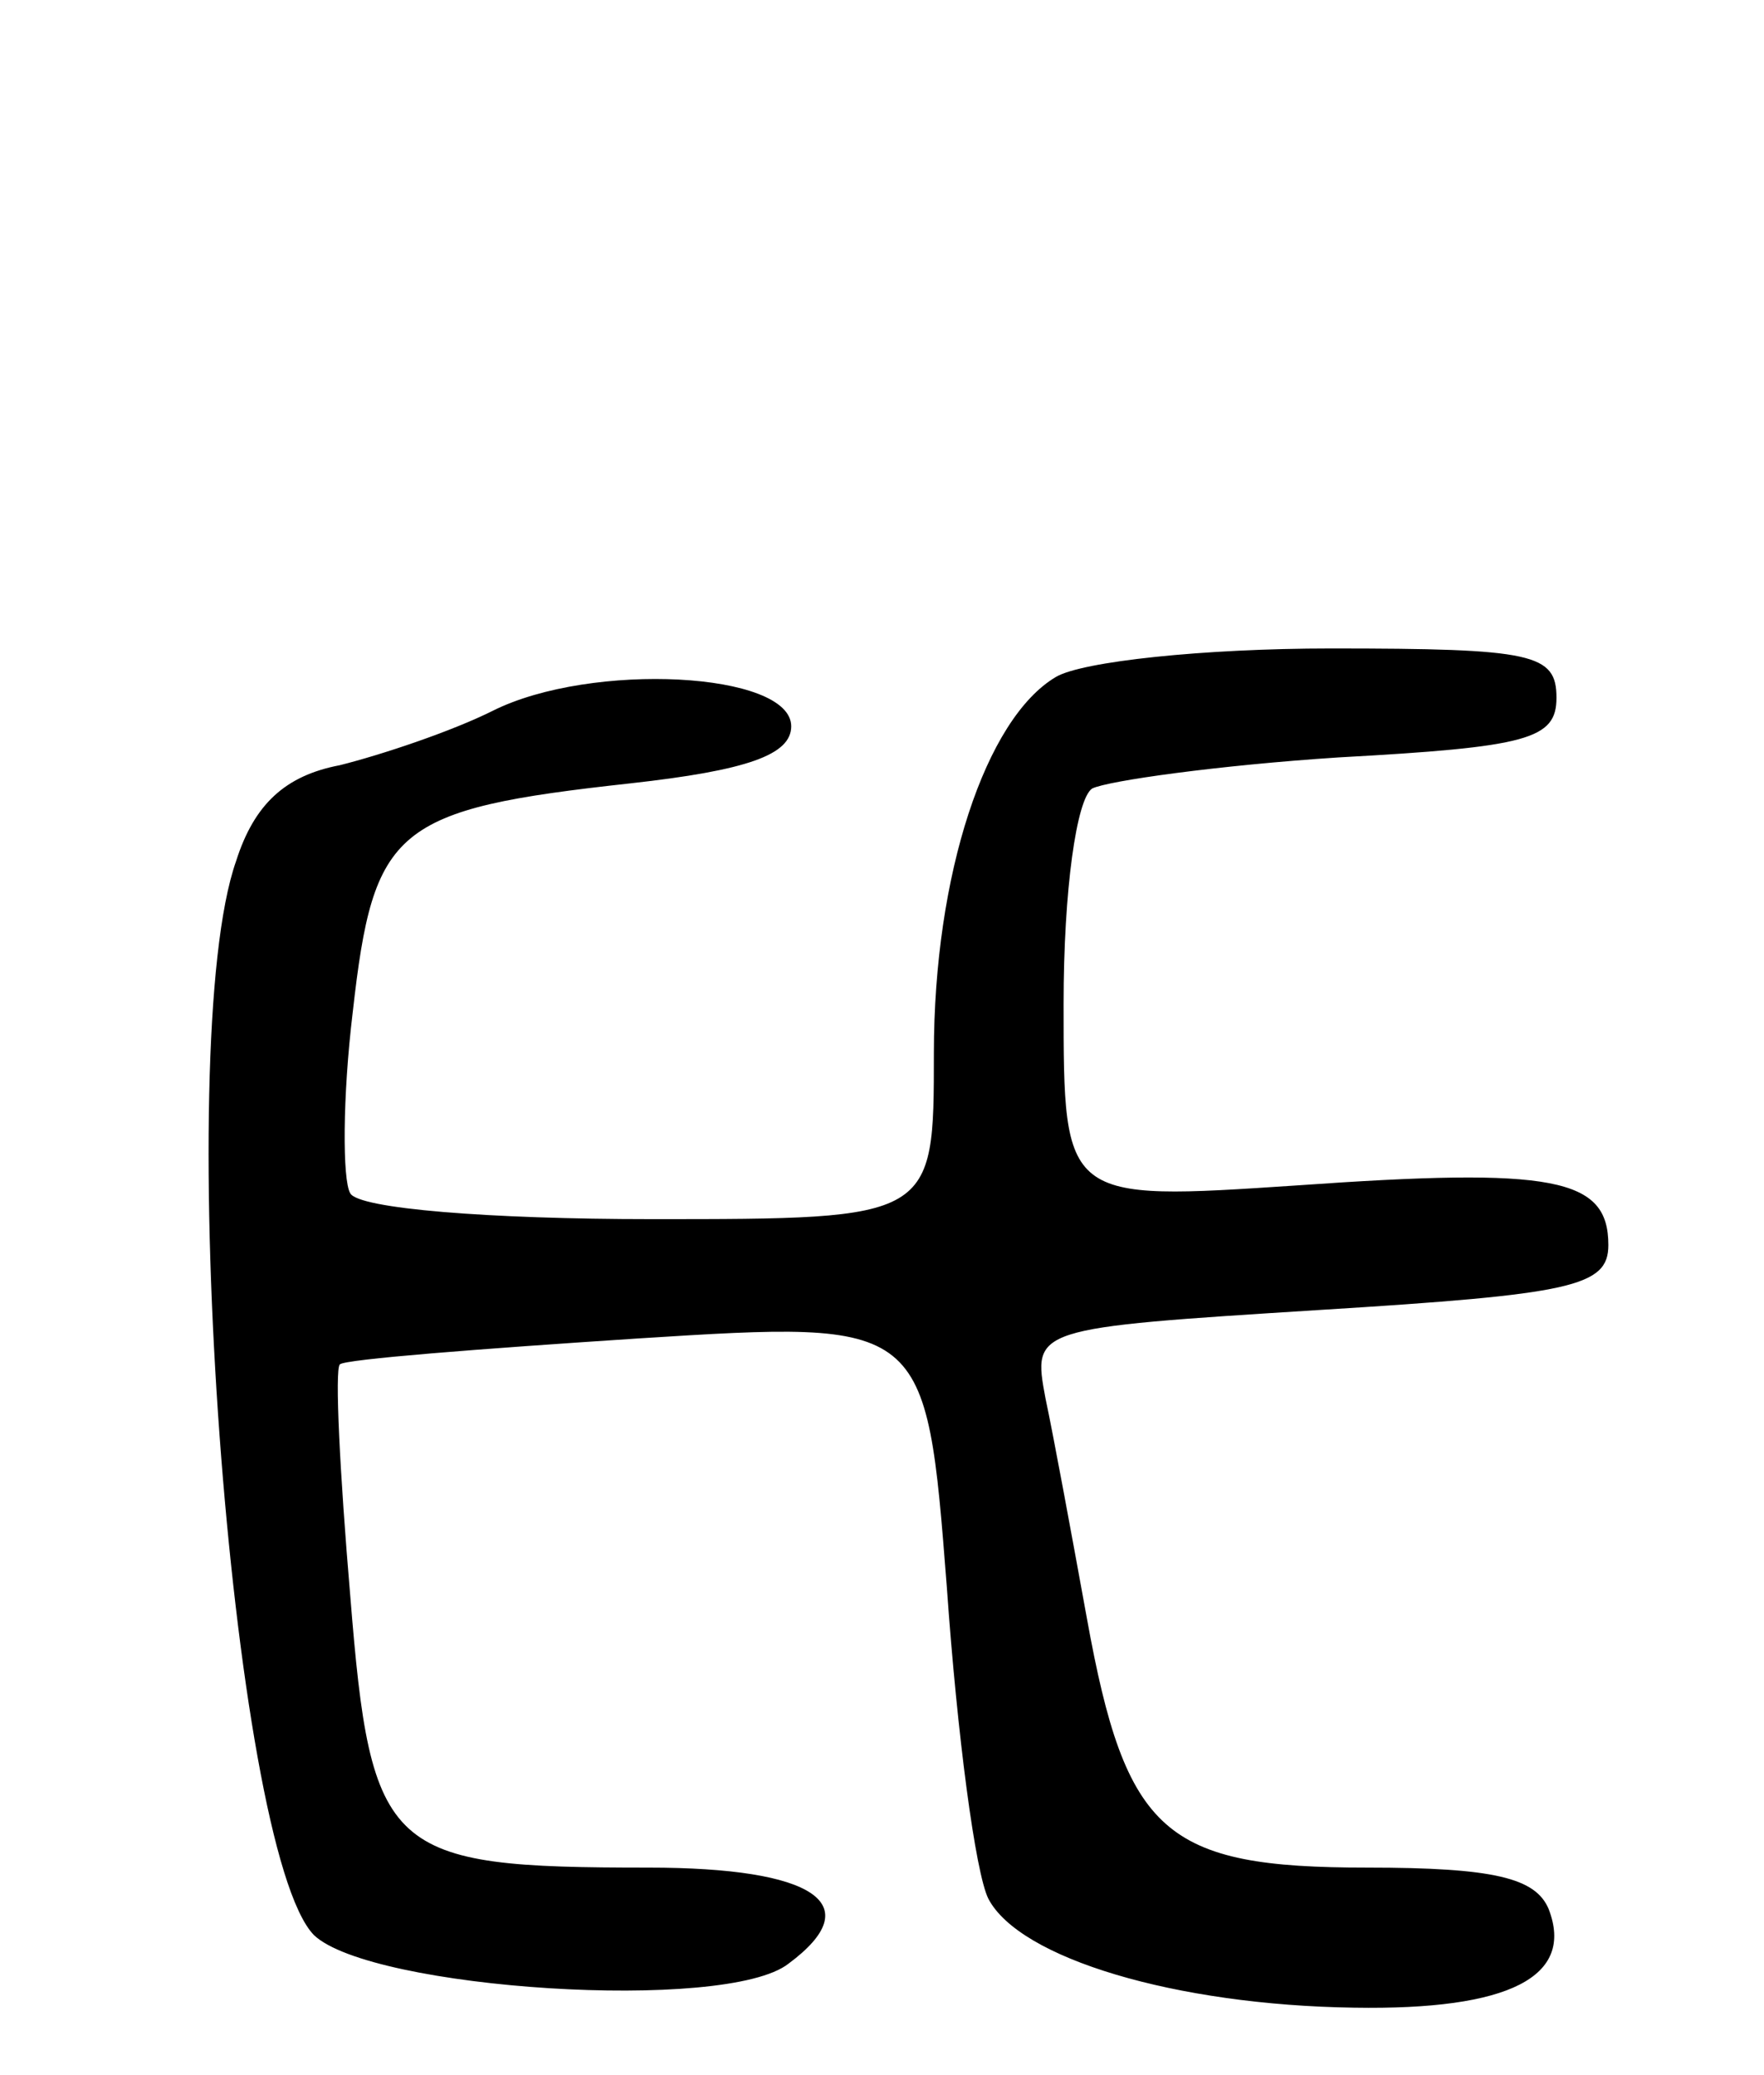 <svg version="1.0" xmlns="http://www.w3.org/2000/svg"
 width="68pt" height="80pt" viewBox="0 0 68 80"
 preserveAspectRatio="xMidYMid meet">
<g transform="translate(0,80) scale(0.1,-0.1)"
fill="#000000" stroke="none">
<path d="M407 539 c-27 -16 -47 -76 -47 -145 0 -64 0 -64 -109 -64 -62 0 -113
4 -116 10 -3 5 -3 37 1 70 8 71 16 78 107 88 45 5 62 11 62 22 0 21 -77 25
-115 6 -16 -8 -43 -17 -59 -21 -21 -4 -33 -15 -40 -37 -25 -71 -2 -381 30
-414 22 -21 159 -30 183 -11 31 23 10 37 -54 37 -101 0 -107 5 -115 105 -4 47
-6 87 -4 89 2 2 54 6 115 10 111 7 111 7 119 -96 4 -57 11 -110 16 -120 12
-23 72 -41 141 -42 60 -1 85 12 75 38 -5 12 -21 16 -70 16 -78 0 -93 13 -108
96 -6 33 -13 71 -16 85 -5 27 -5 27 106 34 97 6 111 9 111 25 0 26 -21 30
-120 23 -90 -6 -90 -6 -90 70 0 44 5 79 11 83 6 3 49 9 95 12 73 4 84 7 84 23
0 17 -9 19 -87 19 -49 0 -96 -5 -106 -11z"/>
</g>
</svg>
